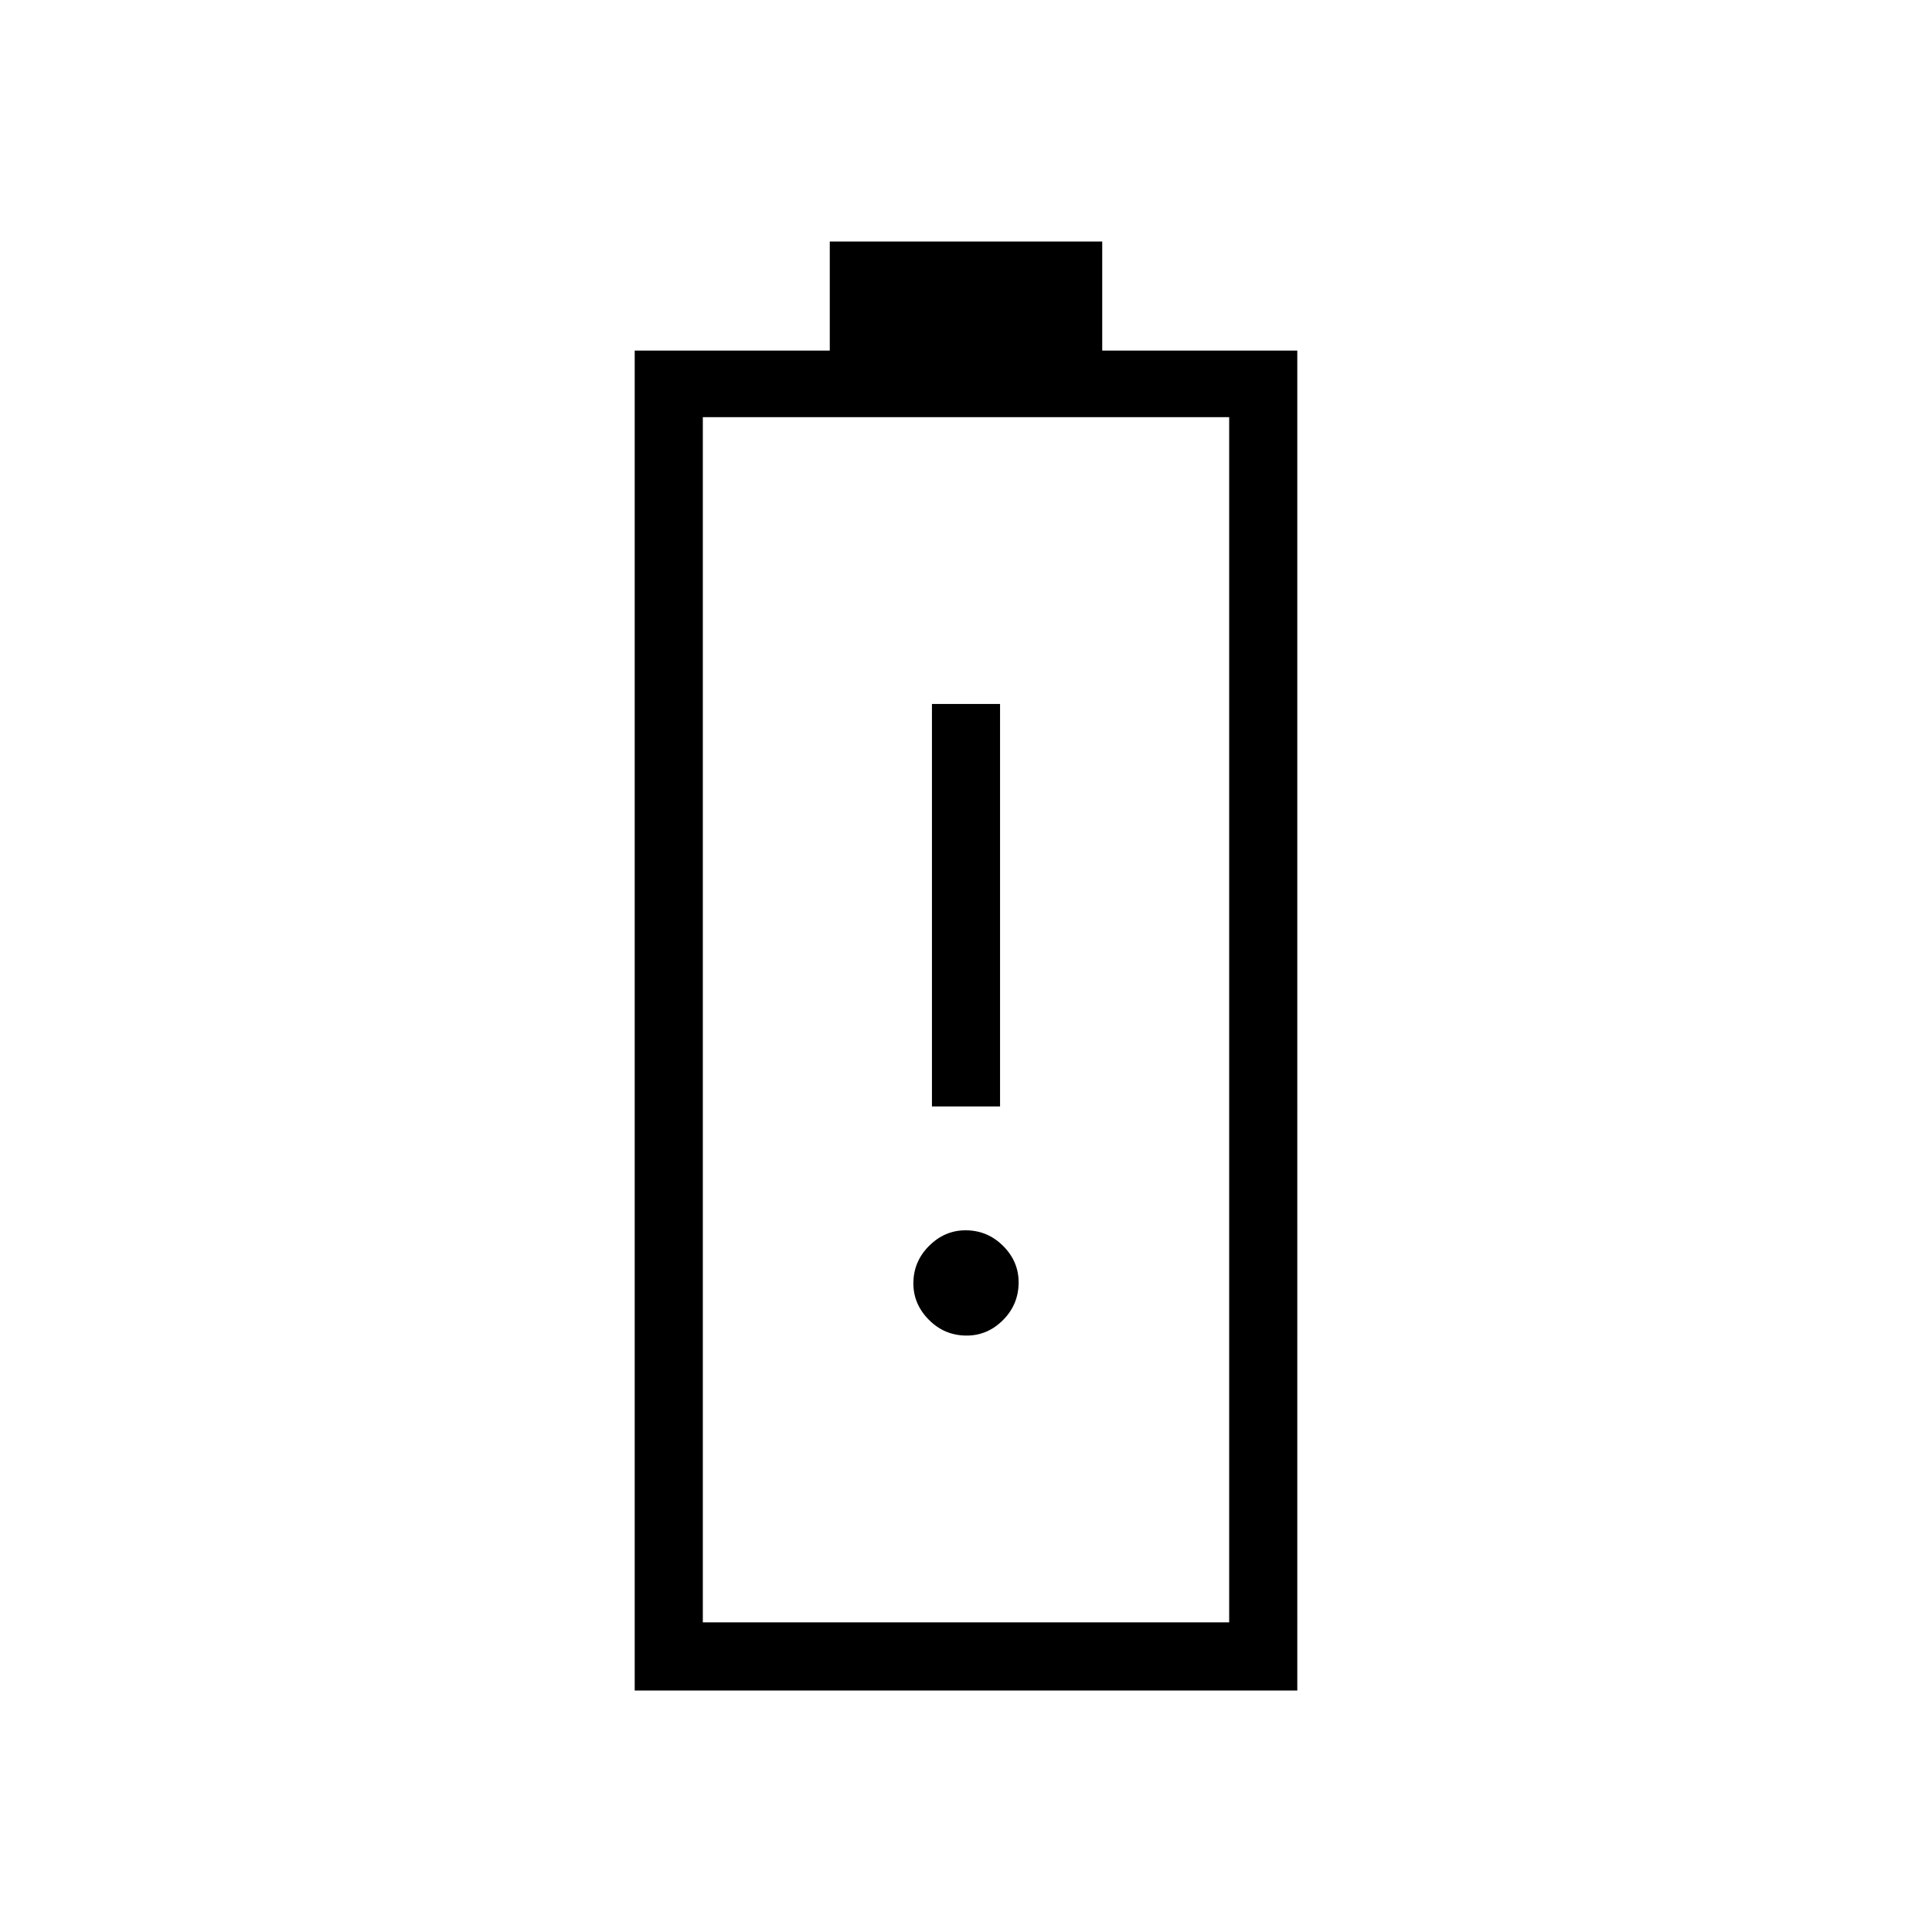 <svg xmlns="http://www.w3.org/2000/svg" height="40" viewBox="0 -960 960 960" width="40"><path d="M315.38-120v-665.8h96.93V-840h135.38v54.2h96.93V-120H315.38Zm33.85-33.85h261.54v-598.87H349.23v598.87Zm0 0h261.54-261.54Zm113.85-256.36h33.84v-200h-33.84v200Zm17.23 113.85q10.43 0 18.14-7.76 7.7-7.76 7.7-18.7 0-10.44-7.76-18.14-7.76-7.71-18.62-7.71-10.36 0-18.14 7.77-7.78 7.76-7.78 18.62 0 10.36 7.76 18.14 7.76 7.78 18.7 7.78Z"/></svg>